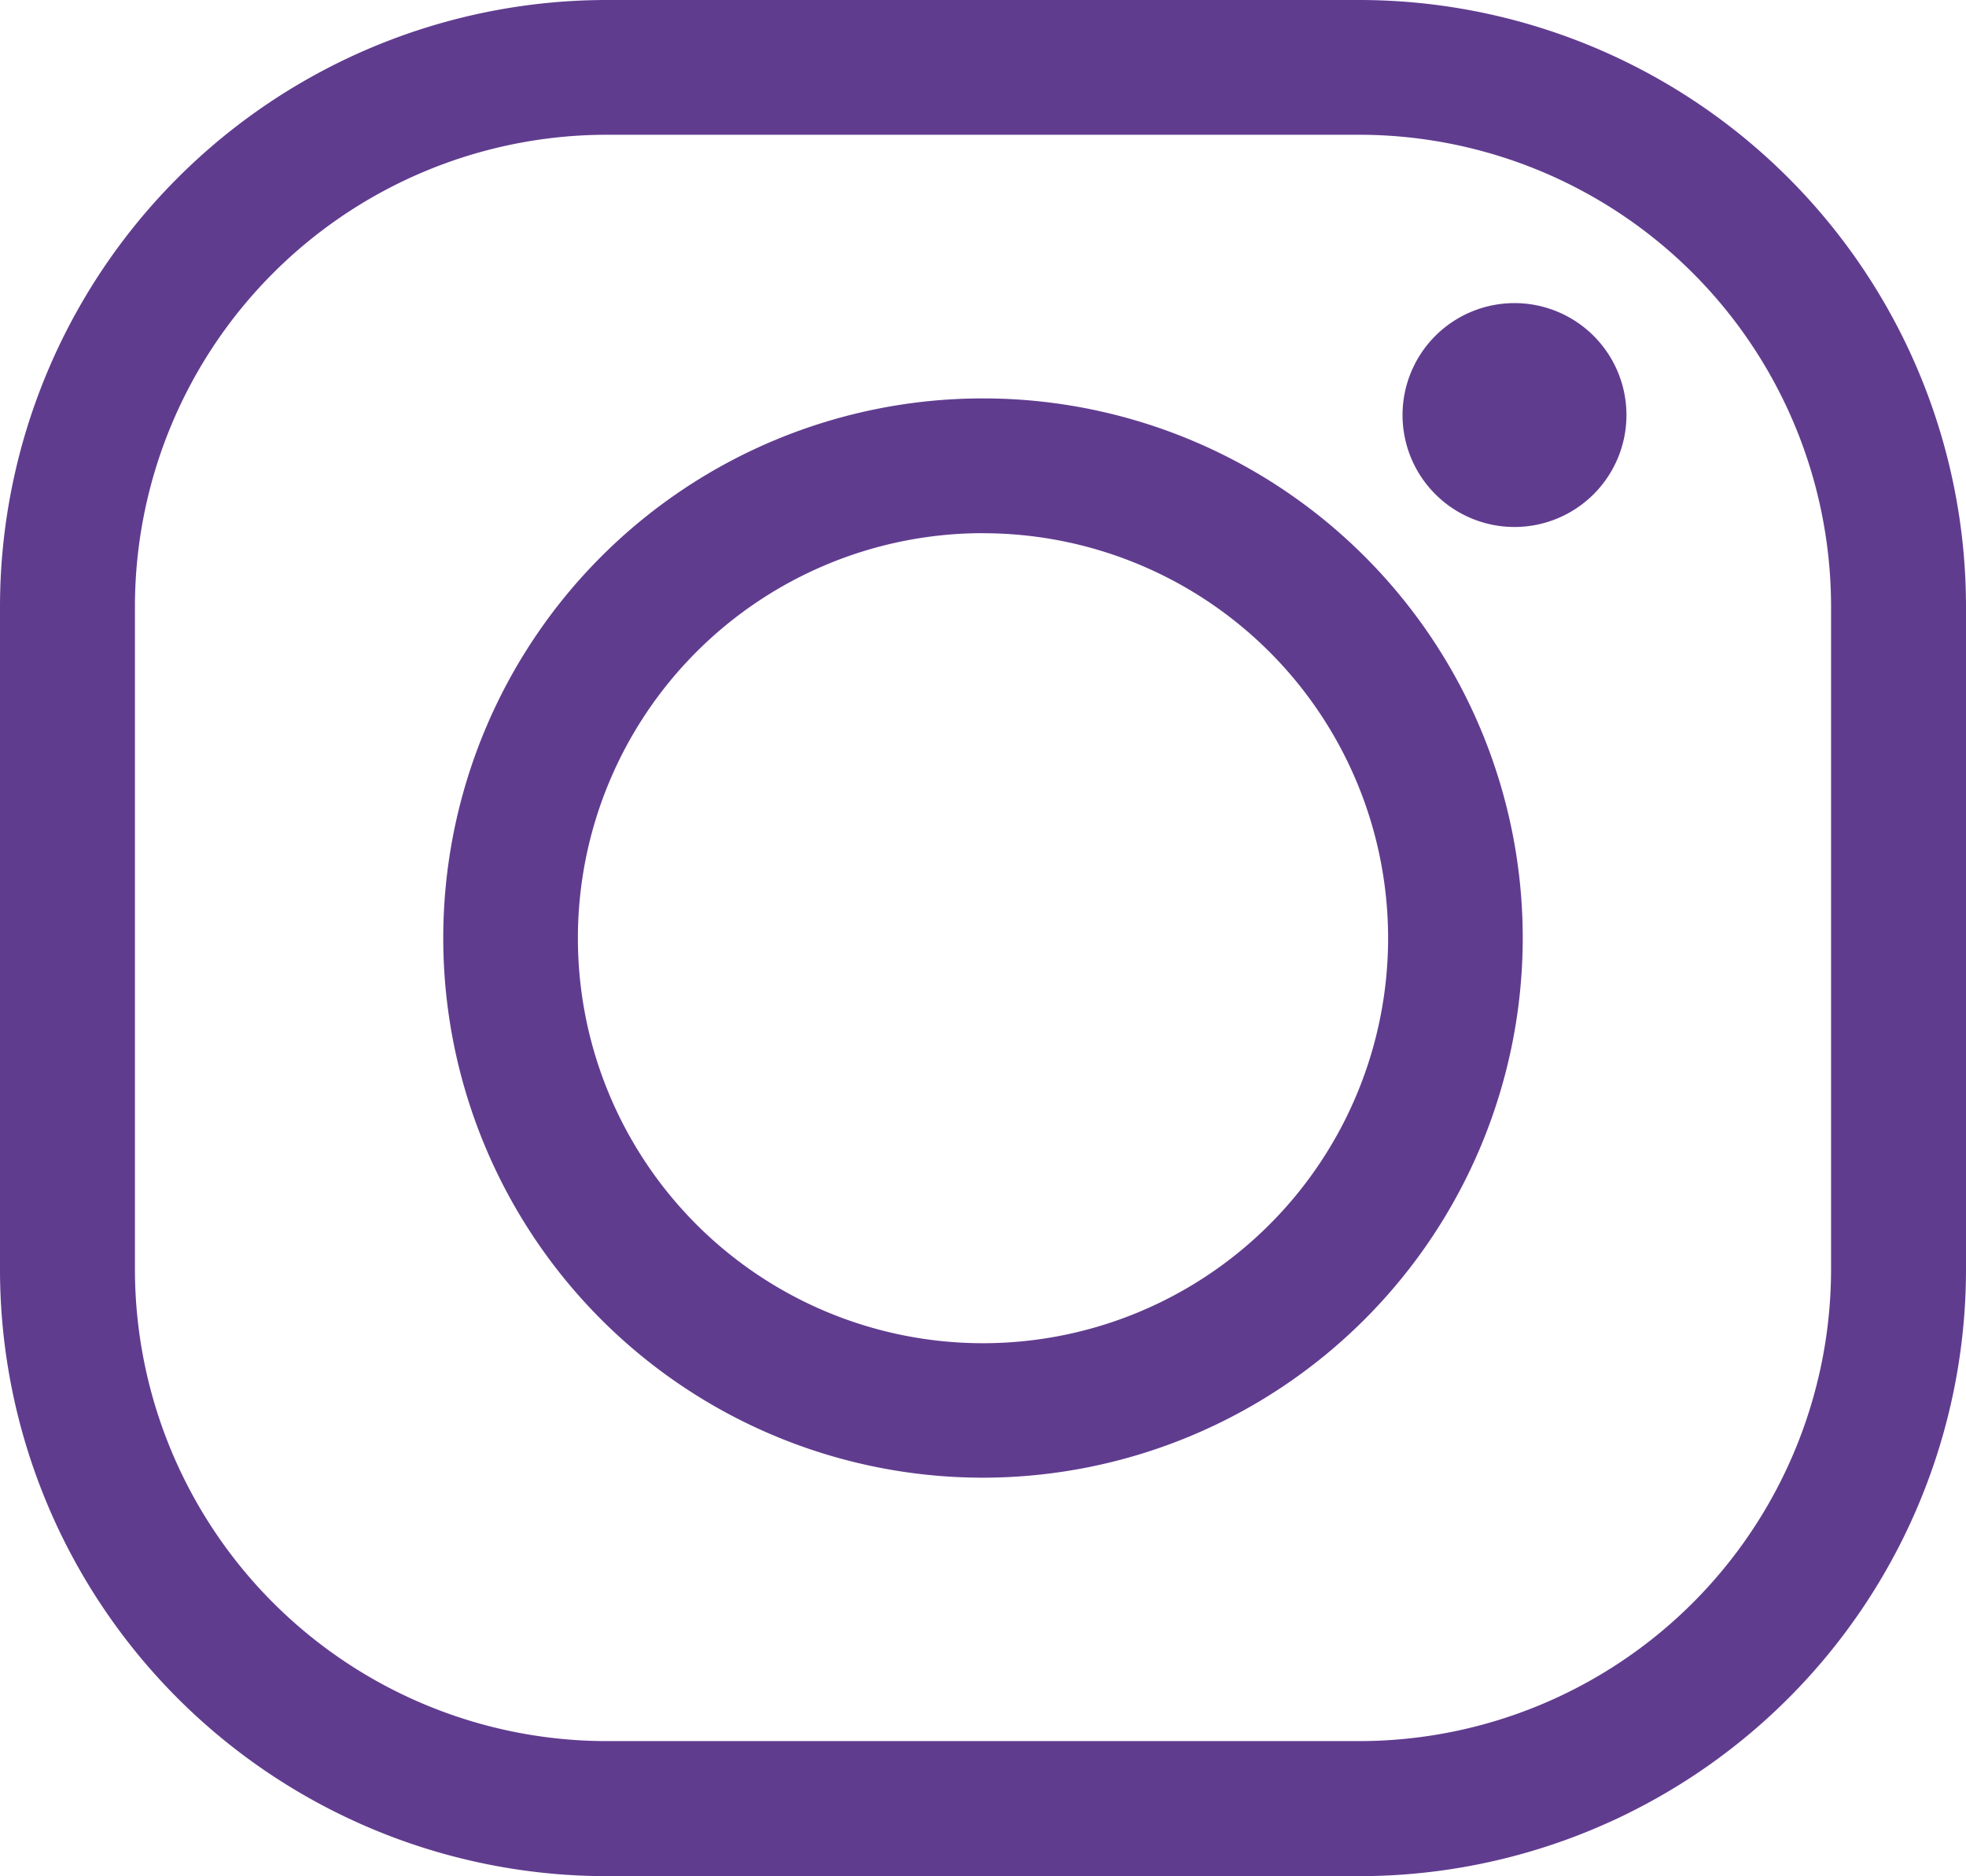 <svg id="icon_social_insta_color" xmlns="http://www.w3.org/2000/svg" width="26.692" height="25.477" viewBox="0 0 26.692 25.477">
  <g id="Group_4841" data-name="Group 4841" transform="translate(0 0)">
    <path id="Path_5436" data-name="Path 5436" d="M1046.094,303.091h-10.228a8.241,8.241,0,0,1-8.232-8.232v-9.013a8.242,8.242,0,0,1,8.232-8.232h10.228a8.241,8.241,0,0,1,8.232,8.232v9.013A8.241,8.241,0,0,1,1046.094,303.091Zm-10.228-23.647a6.41,6.41,0,0,0-6.4,6.4v9.013a6.41,6.41,0,0,0,6.4,6.4h10.228a6.41,6.41,0,0,0,6.4-6.4v-9.013a6.41,6.41,0,0,0-6.4-6.4Z" transform="translate(-1027.634 -277.614)" fill="#603c8f"/>
  </g>
  <g id="Group_4842" data-name="Group 4842" transform="translate(6.018 5.411)">
    <path id="Path_5437" data-name="Path 5437" d="M1057.52,312.549a7.328,7.328,0,1,1,7.328-7.328A7.335,7.335,0,0,1,1057.52,312.549Zm0-12.826a5.5,5.5,0,1,0,5.5,5.5A5.5,5.5,0,0,0,1057.52,299.724Z" transform="translate(-1050.192 -297.894)" fill="#603c8f"/>
  </g>
  <g id="Group_4843" data-name="Group 4843" transform="translate(19.041 4.116)">
    <path id="Path_5438" data-name="Path 5438" d="M1102.044,294.56a1.52,1.52,0,1,1-1.52-1.52A1.52,1.52,0,0,1,1102.044,294.56Z" transform="translate(-1099.003 -293.04)" fill="#603c8f"/>
  </g>
</svg>
